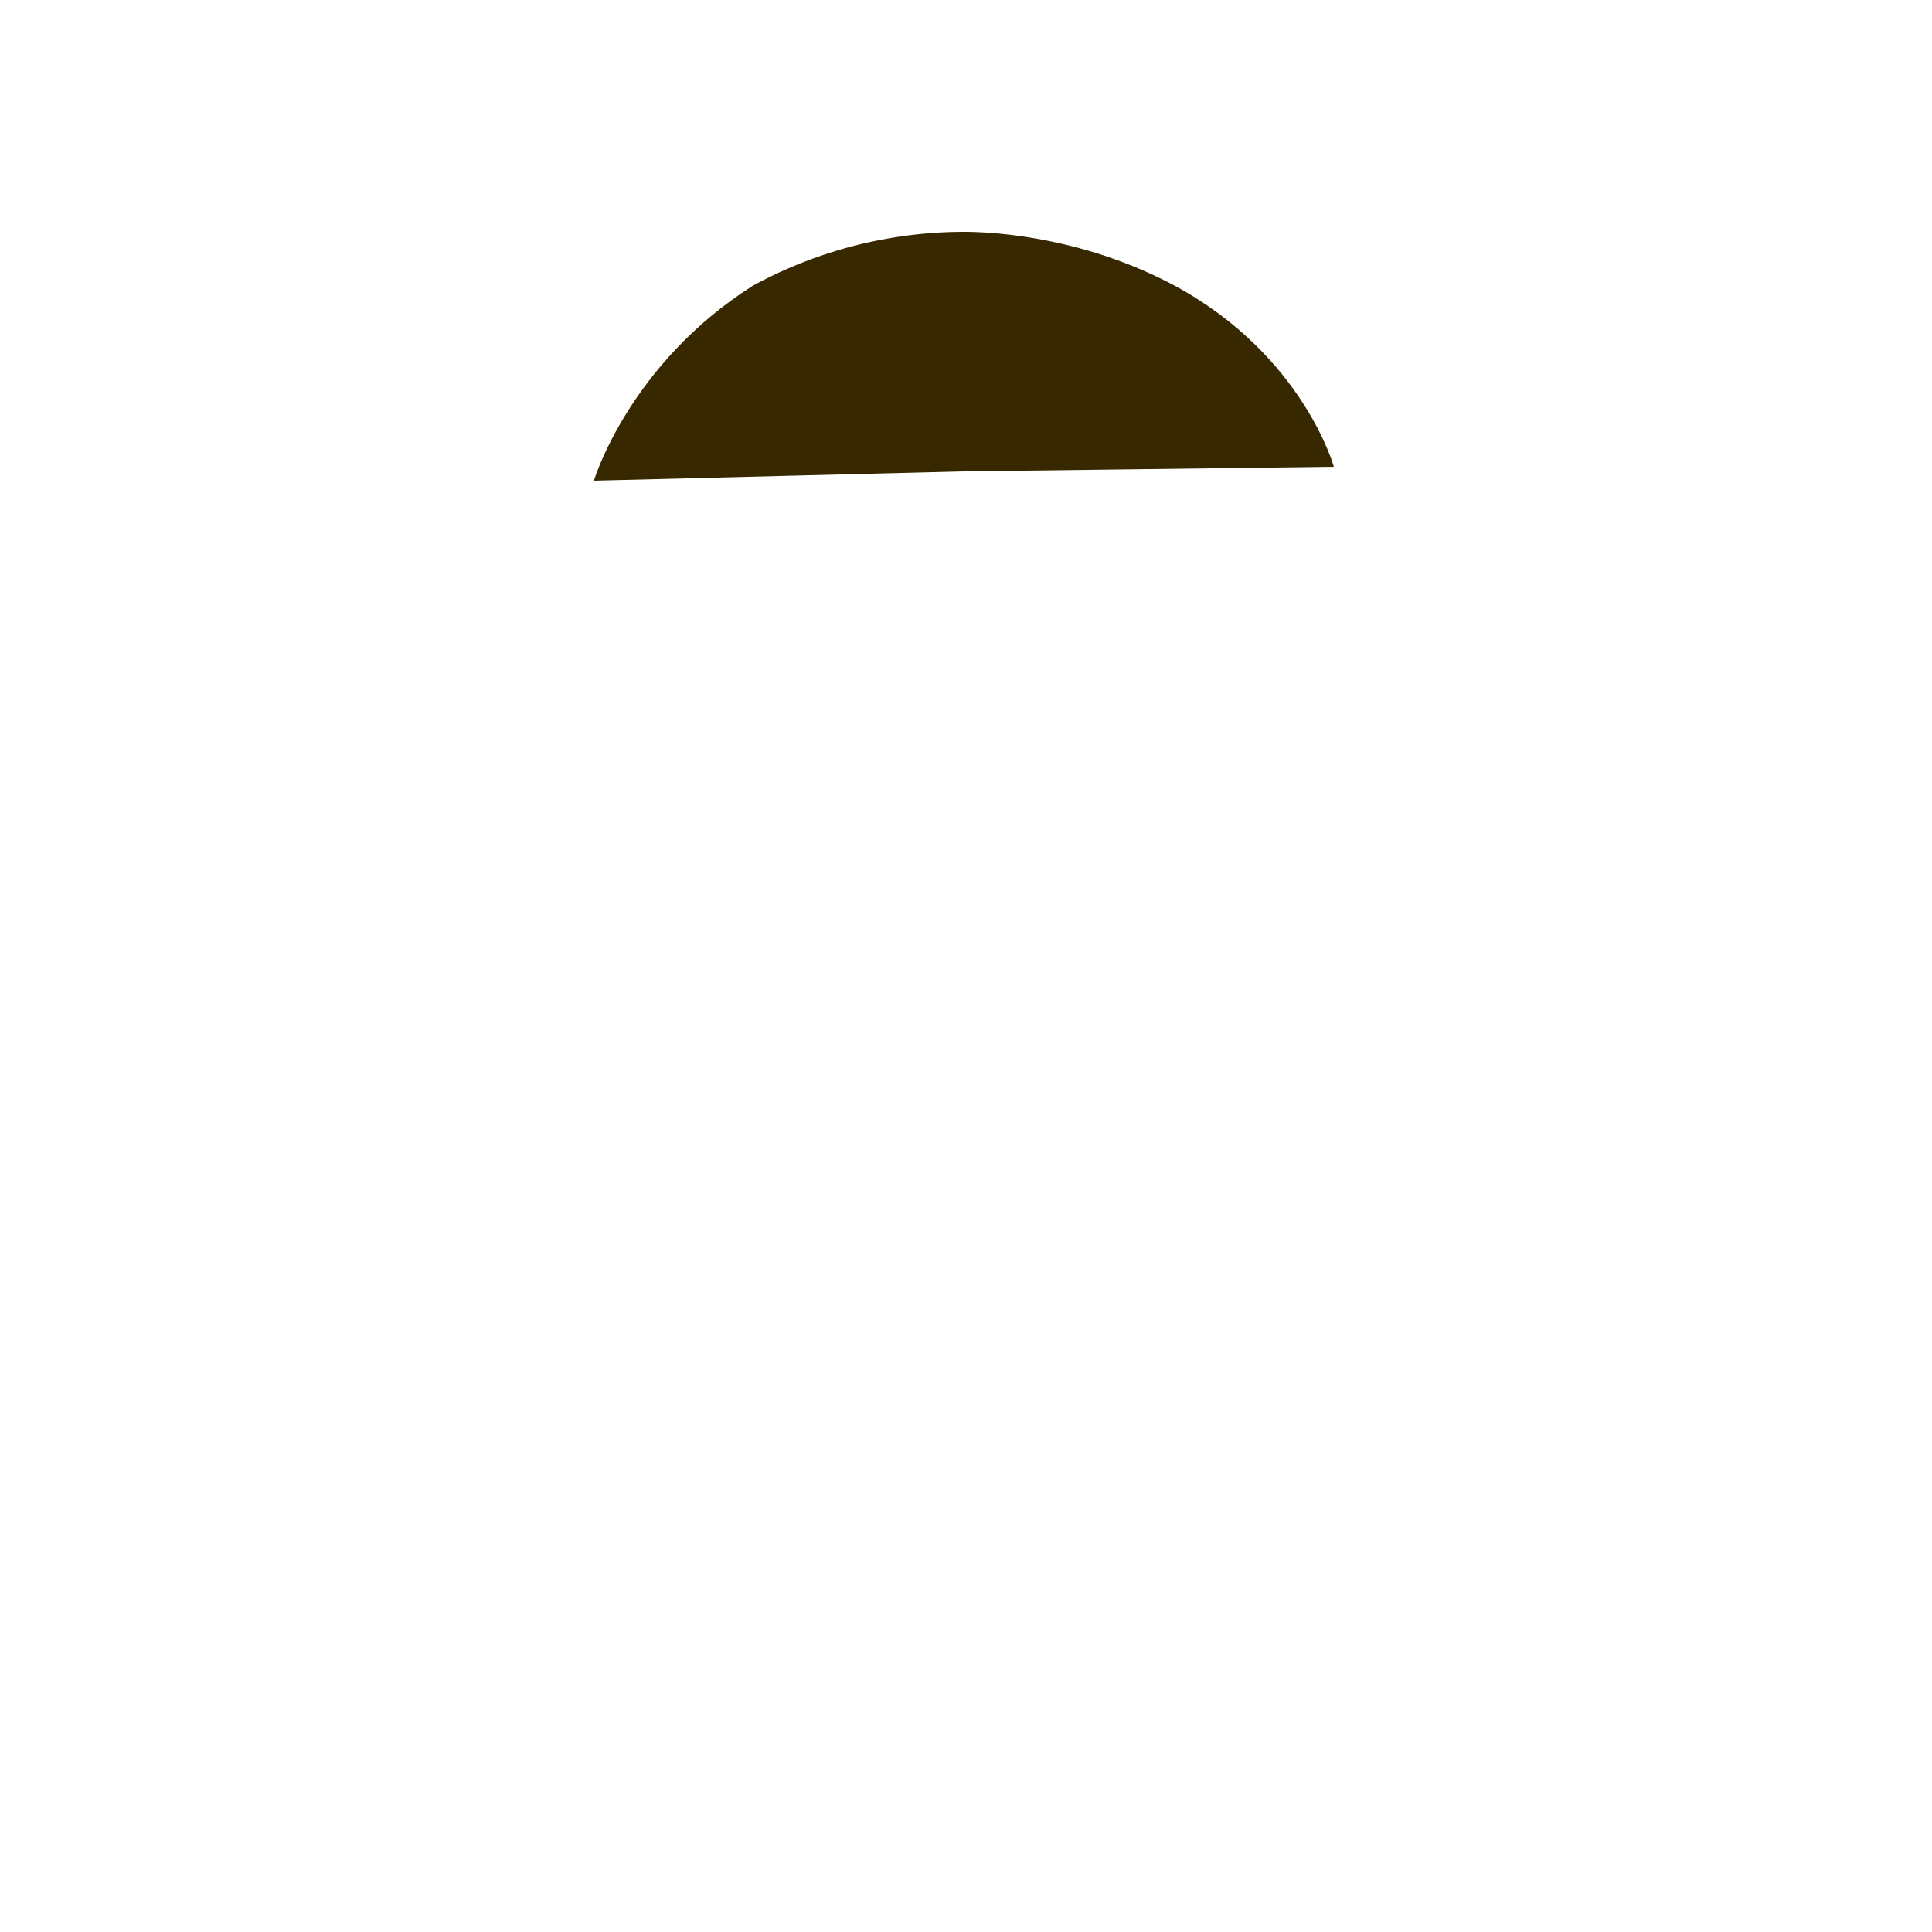 <?xml version="1.0" encoding="utf-8"?>
<!-- Generator: Adobe Illustrator 18.0.0, SVG Export Plug-In . SVG Version: 6.00 Build 0)  -->
<!DOCTYPE svg PUBLIC "-//W3C//DTD SVG 1.1//EN" "http://www.w3.org/Graphics/SVG/1.1/DTD/svg11.dtd">
<svg version="1.1" id="content" xmlns="http://www.w3.org/2000/svg" xmlns:xlink="http://www.w3.org/1999/xlink" x="0px" y="0px"
	 width="500px" height="500px" viewBox="0 0 500 500" enable-background="new 0 0 500 500" xml:space="preserve">
<rect id="position" display="none" fill="none" stroke="#000000" width="500" height="500"/>
<g id="hair_1_">
	<path fill="#382800" d="M304.5,74.2C281,61.5,257.8,60,249.6,60c-8.3,0-30.4,0.7-54.7,13.9c-32.2,20.4-41.2,50.5-41.2,50.5
		l95.4-2.4l96.1-1.2C345.2,120.8,337.3,92.2,304.5,74.2z"/>
</g>
<g id="bounds" display="none">
	
		<rect x="118.3" y="-20.4" display="inline" fill="none" stroke="#000000" stroke-width="1.006" stroke-miterlimit="10" width="259.4" height="259.4"/>
</g>
</svg>
